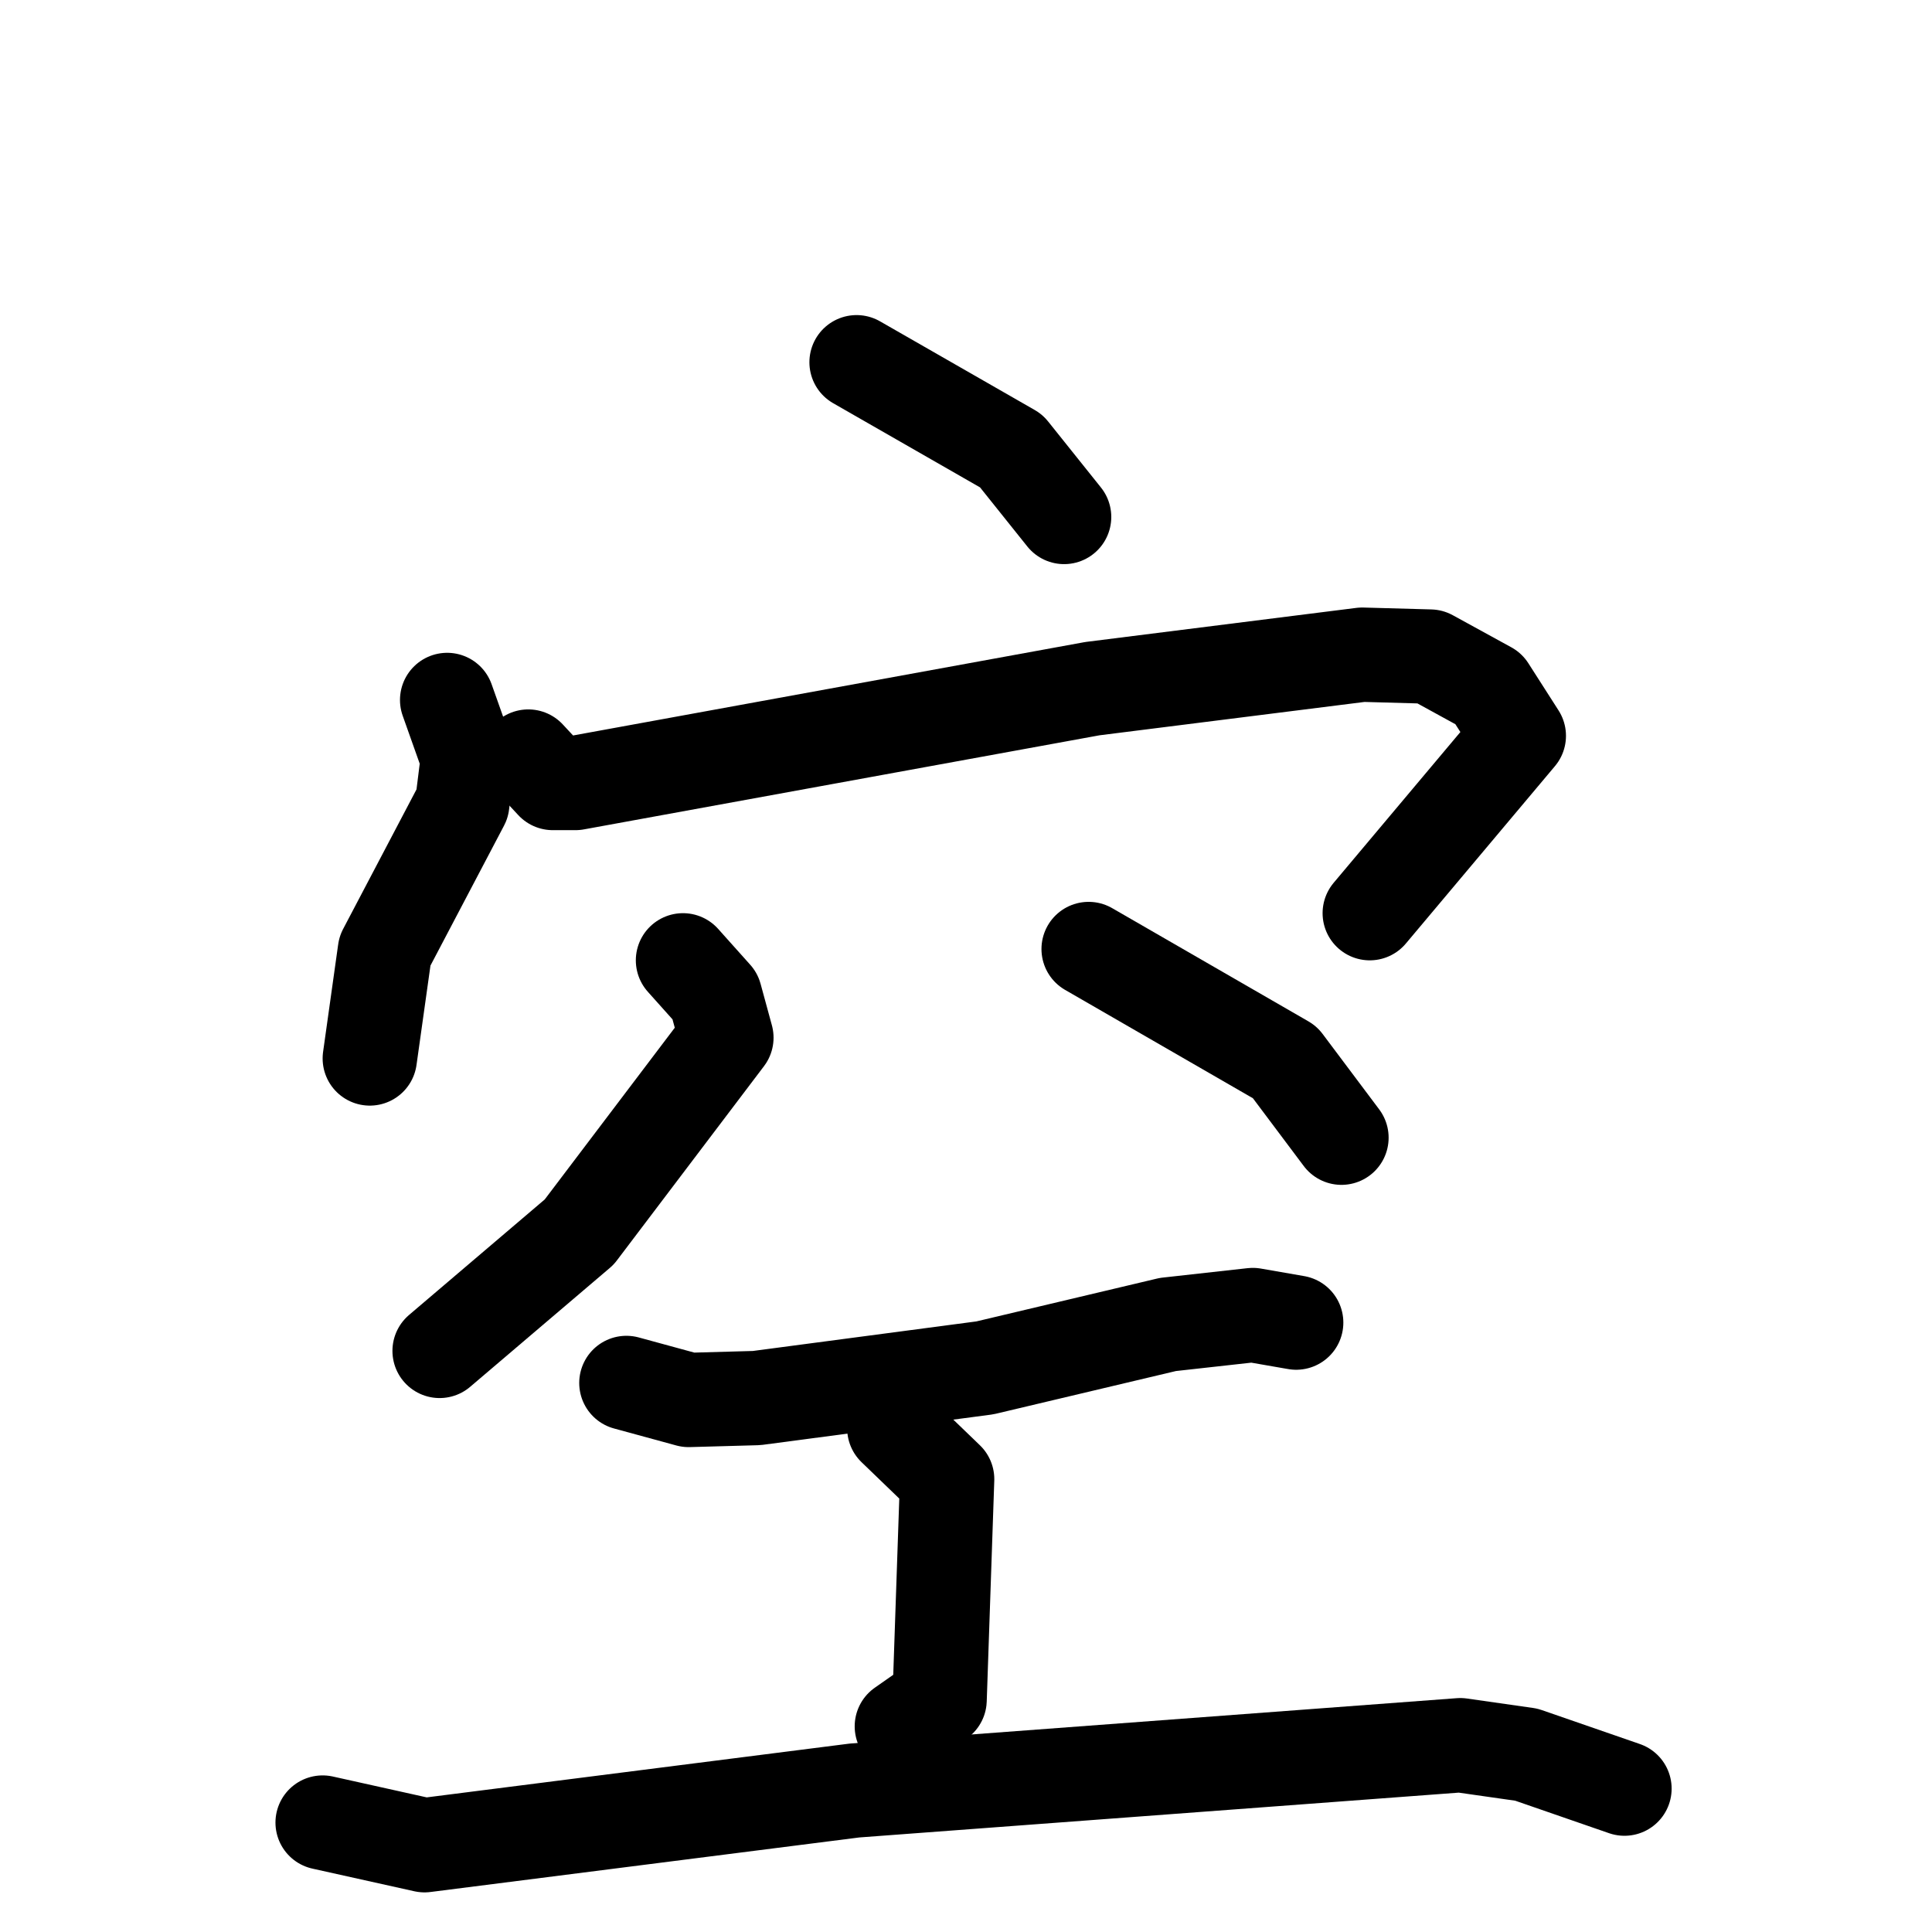 <svg xmlns="http://www.w3.org/2000/svg" viewBox="0 0 1024 1024">
  <g style="fill:none;stroke:#000000;stroke-width:50;stroke-linecap:round;stroke-linejoin:round;" transform="scale(1, 1) translate(0, 0)">
    <path d="M 454.0,192.0 L 536.0,239.0 L 564.0,274.0"/>
    <path d="M 237.0,371.0 L 248.0,402.0 L 245.0,426.0 L 204.0,504.0 L 196.0,561.0"/>
    <path d="M 280.0,401.0 L 293.0,415.0 L 305.0,415.0 L 579.0,365.0 L 722.0,347.0 L 758.0,348.0 L 789.0,365.0 L 805.0,390.0 L 726.0,484.0"/>
    <path d="M 362.0,509.0 L 379.0,528.0 L 385.0,550.0 L 307.0,653.0 L 233.0,716.0"/>
    <path d="M 577.0,503.0 L 681.0,563.0 L 711.0,603.0"/>
    <path d="M 332.0,733.0 L 365.0,742.0 L 401.0,741.0 L 522.0,725.0 L 619.0,702.0 L 664.0,697.0 L 687.0,701.0"/>
    <path d="M 474.0,757.0 L 502.0,784.0 L 498.0,901.0 L 478.0,915.0"/>
    <path d="M 171.0,966.0 L 225.0,978.0 L 453.0,949.0 L 774.0,925.0 L 809.0,930.0 L 861.0,948.0"/>
  </g>
</svg>
